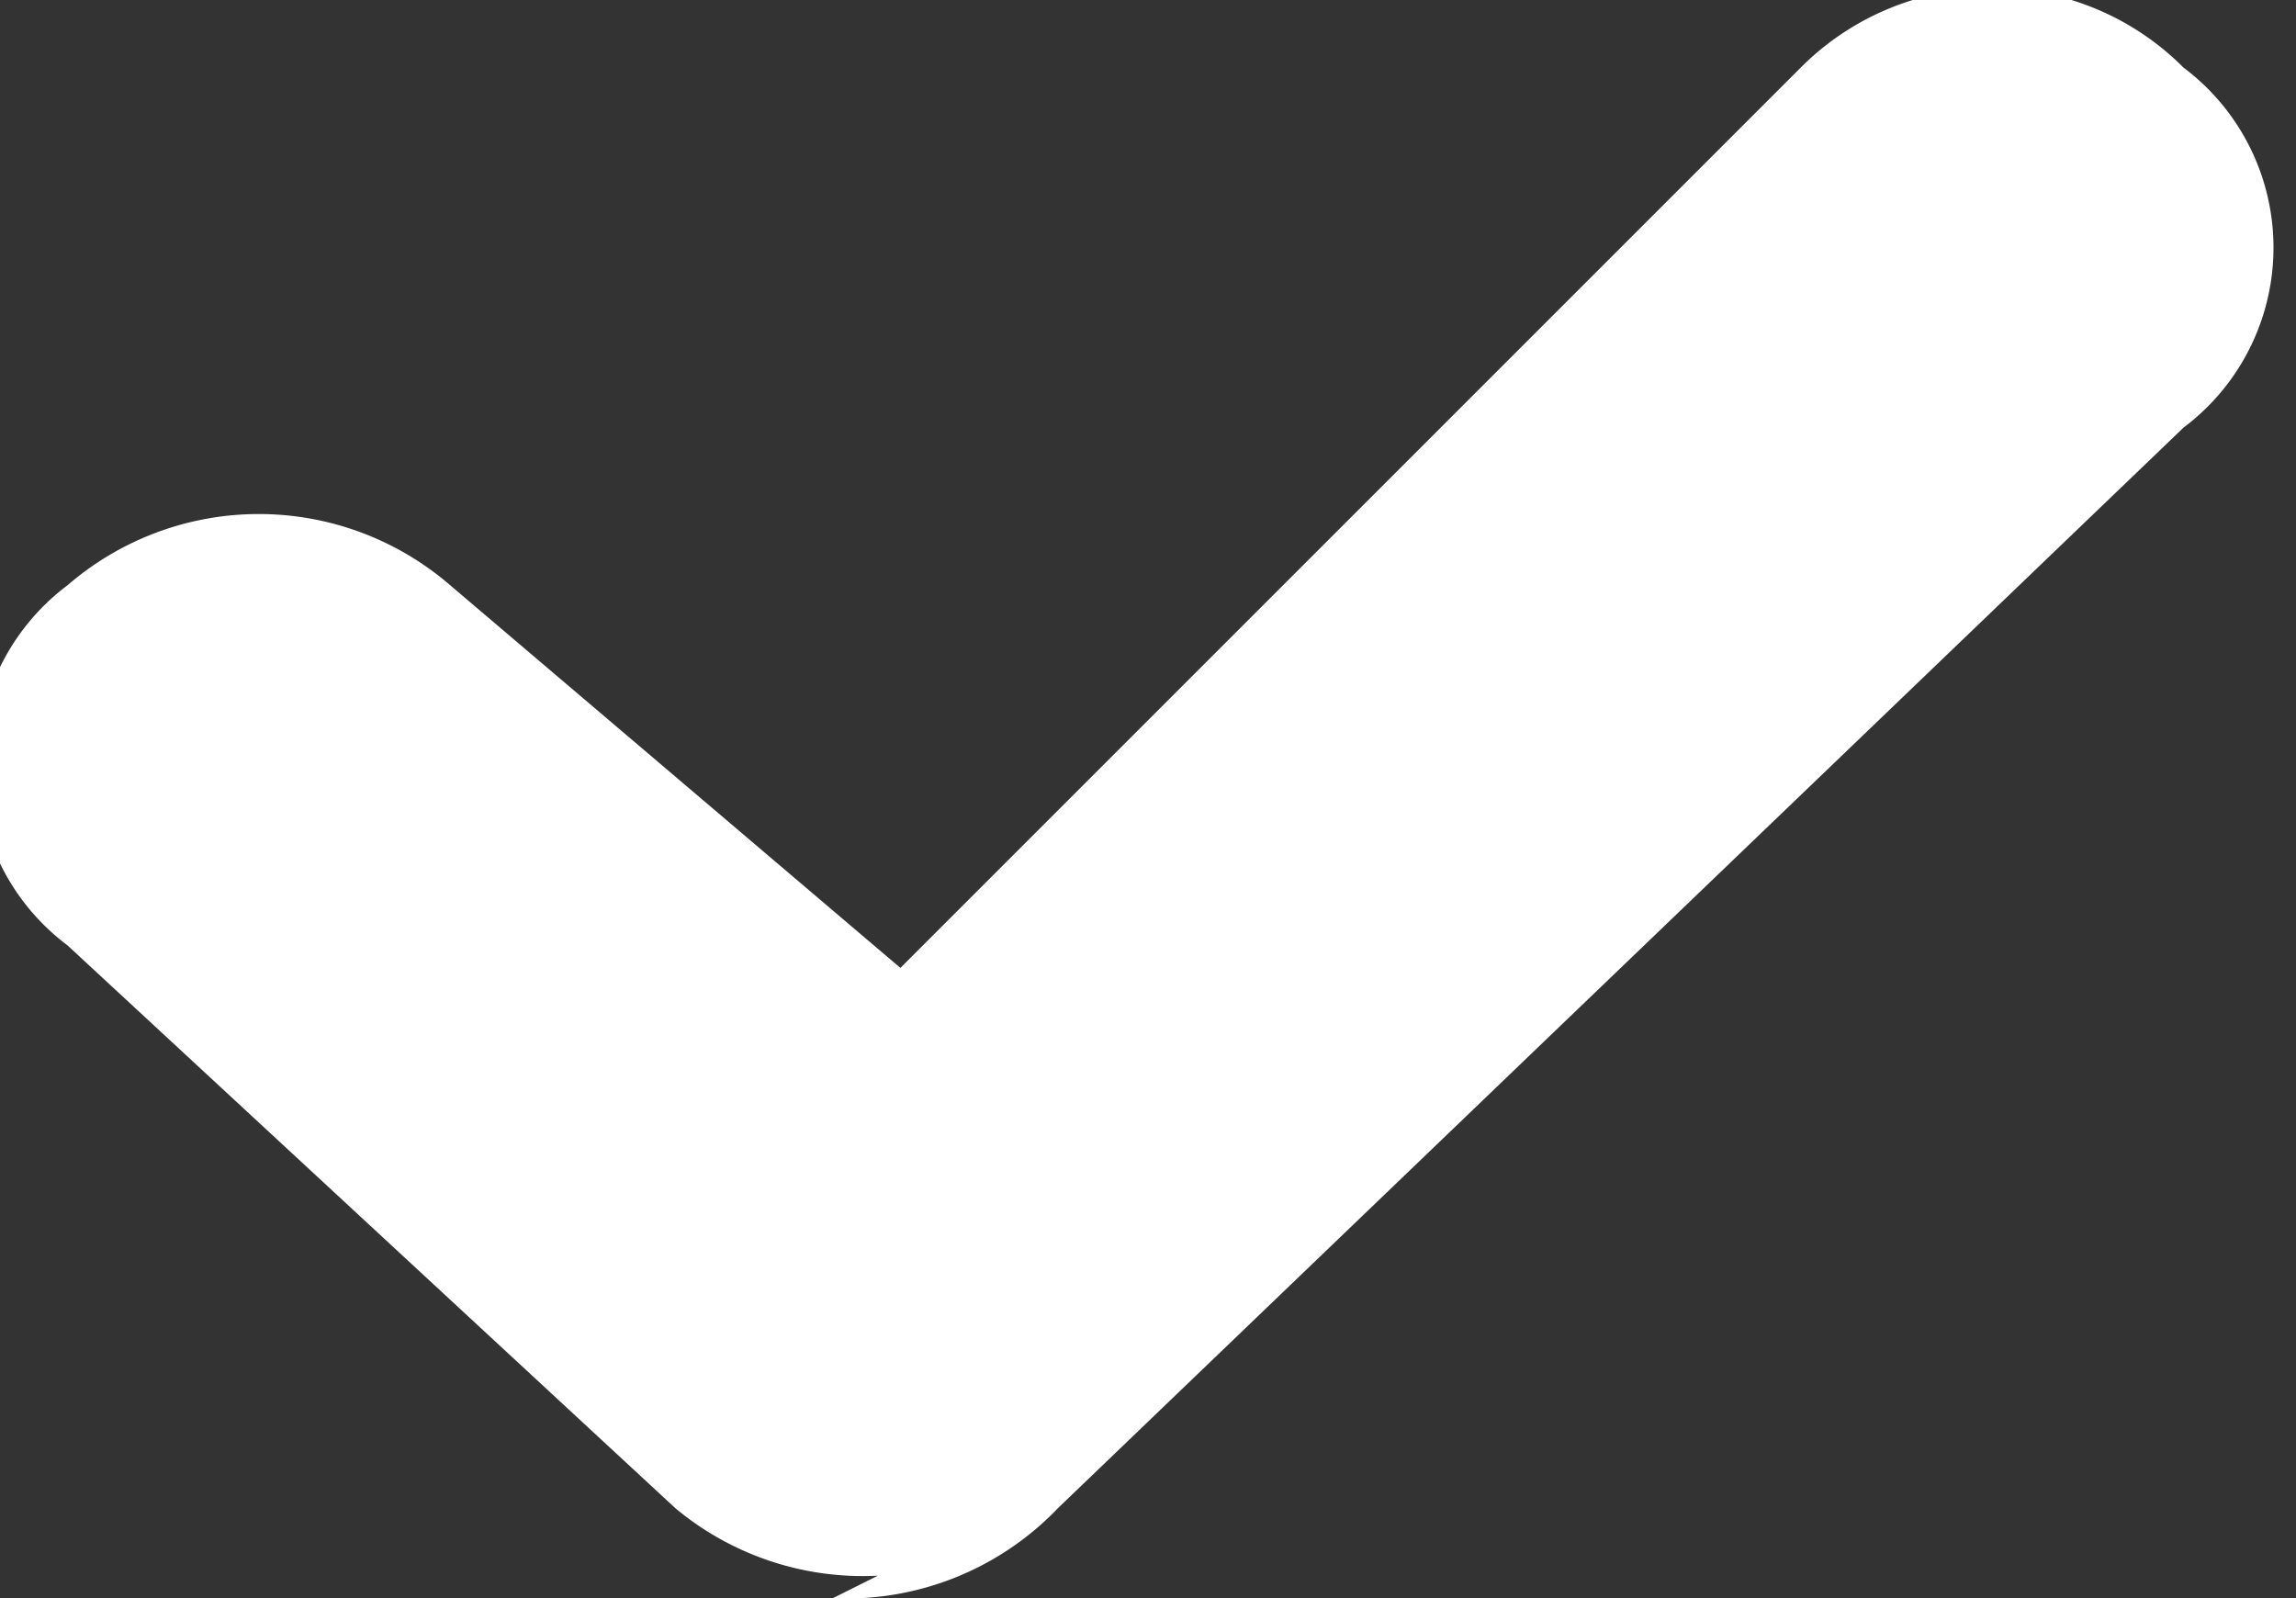 <svg xmlns="http://www.w3.org/2000/svg" width="10.2" height="7.1"><rect width="100%" height="100%" fill="#333333" stroke="none"/><path fill="#fff" fill-rule="evenodd" d="M3.9 7a1.3 1.3 0 0 1-.9-.3L.3 4.2a1 1 0 0 1 0-1.6 1.3 1.3 0 0 1 1.7 0L4 4.3 8 .3a1.2 1.2 0 0 1 1.7 0 1 1 0 0 1 0 1.6l-5 4.8a1.3 1.3 0 0 1-1 .4z" data-name="Shape 1 copy 3"/></svg>